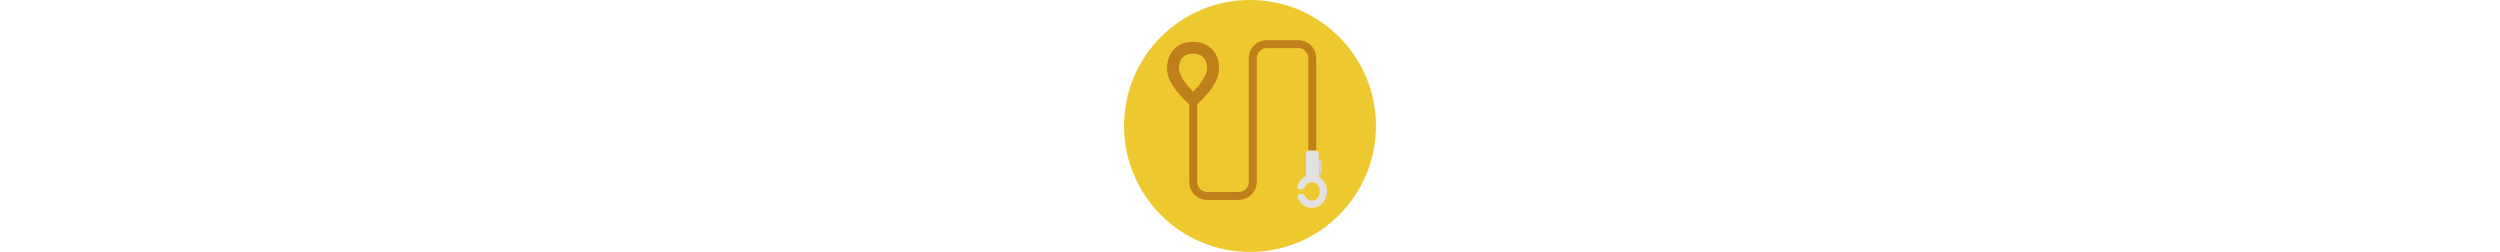 <?xml version="1.0" encoding="iso-8859-1"?>
<!-- Generator: Adobe Illustrator 19.0.0, SVG Export Plug-In . SVG Version: 6.00 Build 0)  -->
<svg version="1.1" id="Layer_1" xmlns="http://www.w3.org/2000/svg" xmlns:xlink="http://www.w3.org/1999/xlink" x="0px" y="0px"
	 viewBox="0 0 496.158 496.158" height="50px" style="enable-background:new 0 0 496.158 496.158;" xml:space="preserve">
<path style="fill:#EDC92F;" d="M248.075,0C111.07,0,0,111.055,0,248.083c0,136.998,111.07,248.075,248.075,248.075
	c137.013,0,248.083-111.078,248.083-248.075C496.158,111.055,385.088,0,248.075,0z"/>
<g>
	<path style="fill:#BF801B;" d="M343.148,79.137h-62.069c-19.533,0-35.425,15.89-35.425,35.421v243.954
		c-0.126,10.785-8.928,19.522-19.742,19.522h-62.068c-10.895,0-19.758-8.862-19.758-19.754v-92.464c0-0.183-0.016-0.362-0.027-0.541
		V195.6c0-4.327-3.507-7.834-7.834-7.834s-7.834,3.507-7.834,7.834v163.56c0,0.373,0.035,0.737,0.086,1.096
		c1.028,18.616,16.496,33.446,35.367,33.446h62.068c19.096,0,34.7-15.19,35.389-34.12c0.008-0.141,0.021-0.28,0.021-0.422v-0.418
		c0.002-0.154,0.012-0.307,0.012-0.461v-92.464c0-0.078-0.01-0.154-0.012-0.232V114.558c0-10.892,8.863-19.753,19.757-19.753h62.069
		c10.893,0,19.753,8.861,19.753,19.753v210.55c0,4.327,3.508,7.834,7.834,7.834c4.327,0,7.834-3.507,7.834-7.834v-210.55
		C378.569,95.027,362.68,79.137,343.148,79.137z"/>
	<path style="fill:#BF801B;" d="M135.969,82.389c-31.132,0-51.247,20.651-51.247,52.612c0,32.792,39.21,66.732,43.682,70.494
		c2.187,1.84,4.876,2.759,7.565,2.759s5.38-0.92,7.566-2.76c4.471-3.762,43.677-37.702,43.677-70.494
		C187.212,103.04,167.098,82.389,135.969,82.389z M135.996,180.532c-11.374-11.303-27.772-30.794-27.772-45.531
		c0-24.06,15.088-29.11,27.745-29.11c12.655,0,27.741,5.051,27.741,29.11C163.71,148.692,148.856,167.815,135.996,180.532z"/>
</g>
<path style="fill:#D1D1D1;" d="M382.984,314.52h-1.469c-3.649,0-6.61,2.96-6.61,6.61v17.076c0,3.649,2.961,6.61,6.61,6.61h1.469
	c3.649,0,6.61-2.961,6.61-6.61V321.13C389.595,317.48,386.634,314.52,382.984,314.52z"/>
<g>
	<path style="fill:#E2E2E2;" d="M369.649,344.563c-14.911,0-24.922,10.114-28.64,23.847h-0.023c0,0.015,0.008,0.03,0.008,0.046
		c-0.004,0.008-0.004,0.015-0.008,0.023h0.008c0.042,2.54,2.498,4.605,6.66,4.605s7.646-1.875,8.5-4.605h0.03
		c3.007-5.776,6.499-9.731,13.465-9.731c10.015,0,15.844,8.117,15.844,18.131c0,10.015-5.829,18.125-15.844,18.125
		c-6.423,0-9.482-3.389-12.685-8.431l-0.252-0.451c-1.103-2.265-4.258-4.177-8.474-4.177c-4.211,0-6.709,2.065-6.809,4.628h-0.065
		c0.016,0.046,0.035,0.084,0.05,0.13c0,0.008-0.004,0.016-0.004,0.023h0.012c4.166,13.028,13.825,22.469,28.227,22.469
		c17.853,0,30.032-14.467,30.032-32.316C399.682,359.031,387.502,344.563,369.649,344.563z"/>
	<path style="fill:#E2E2E2;" d="M376.508,296.327H365.14c-3.813,0-6.905,3.091-6.905,6.908v47.334c0,3.81,25.182,3.81,25.182,0
		v-47.334C383.416,299.418,380.322,296.327,376.508,296.327z"/>
</g>
<g>
</g>
<g>
</g>
<g>
</g>
<g>
</g>
<g>
</g>
<g>
</g>
<g>
</g>
<g>
</g>
<g>
</g>
<g>
</g>
<g>
</g>
<g>
</g>
<g>
</g>
<g>
</g>
<g>
</g>
</svg>
